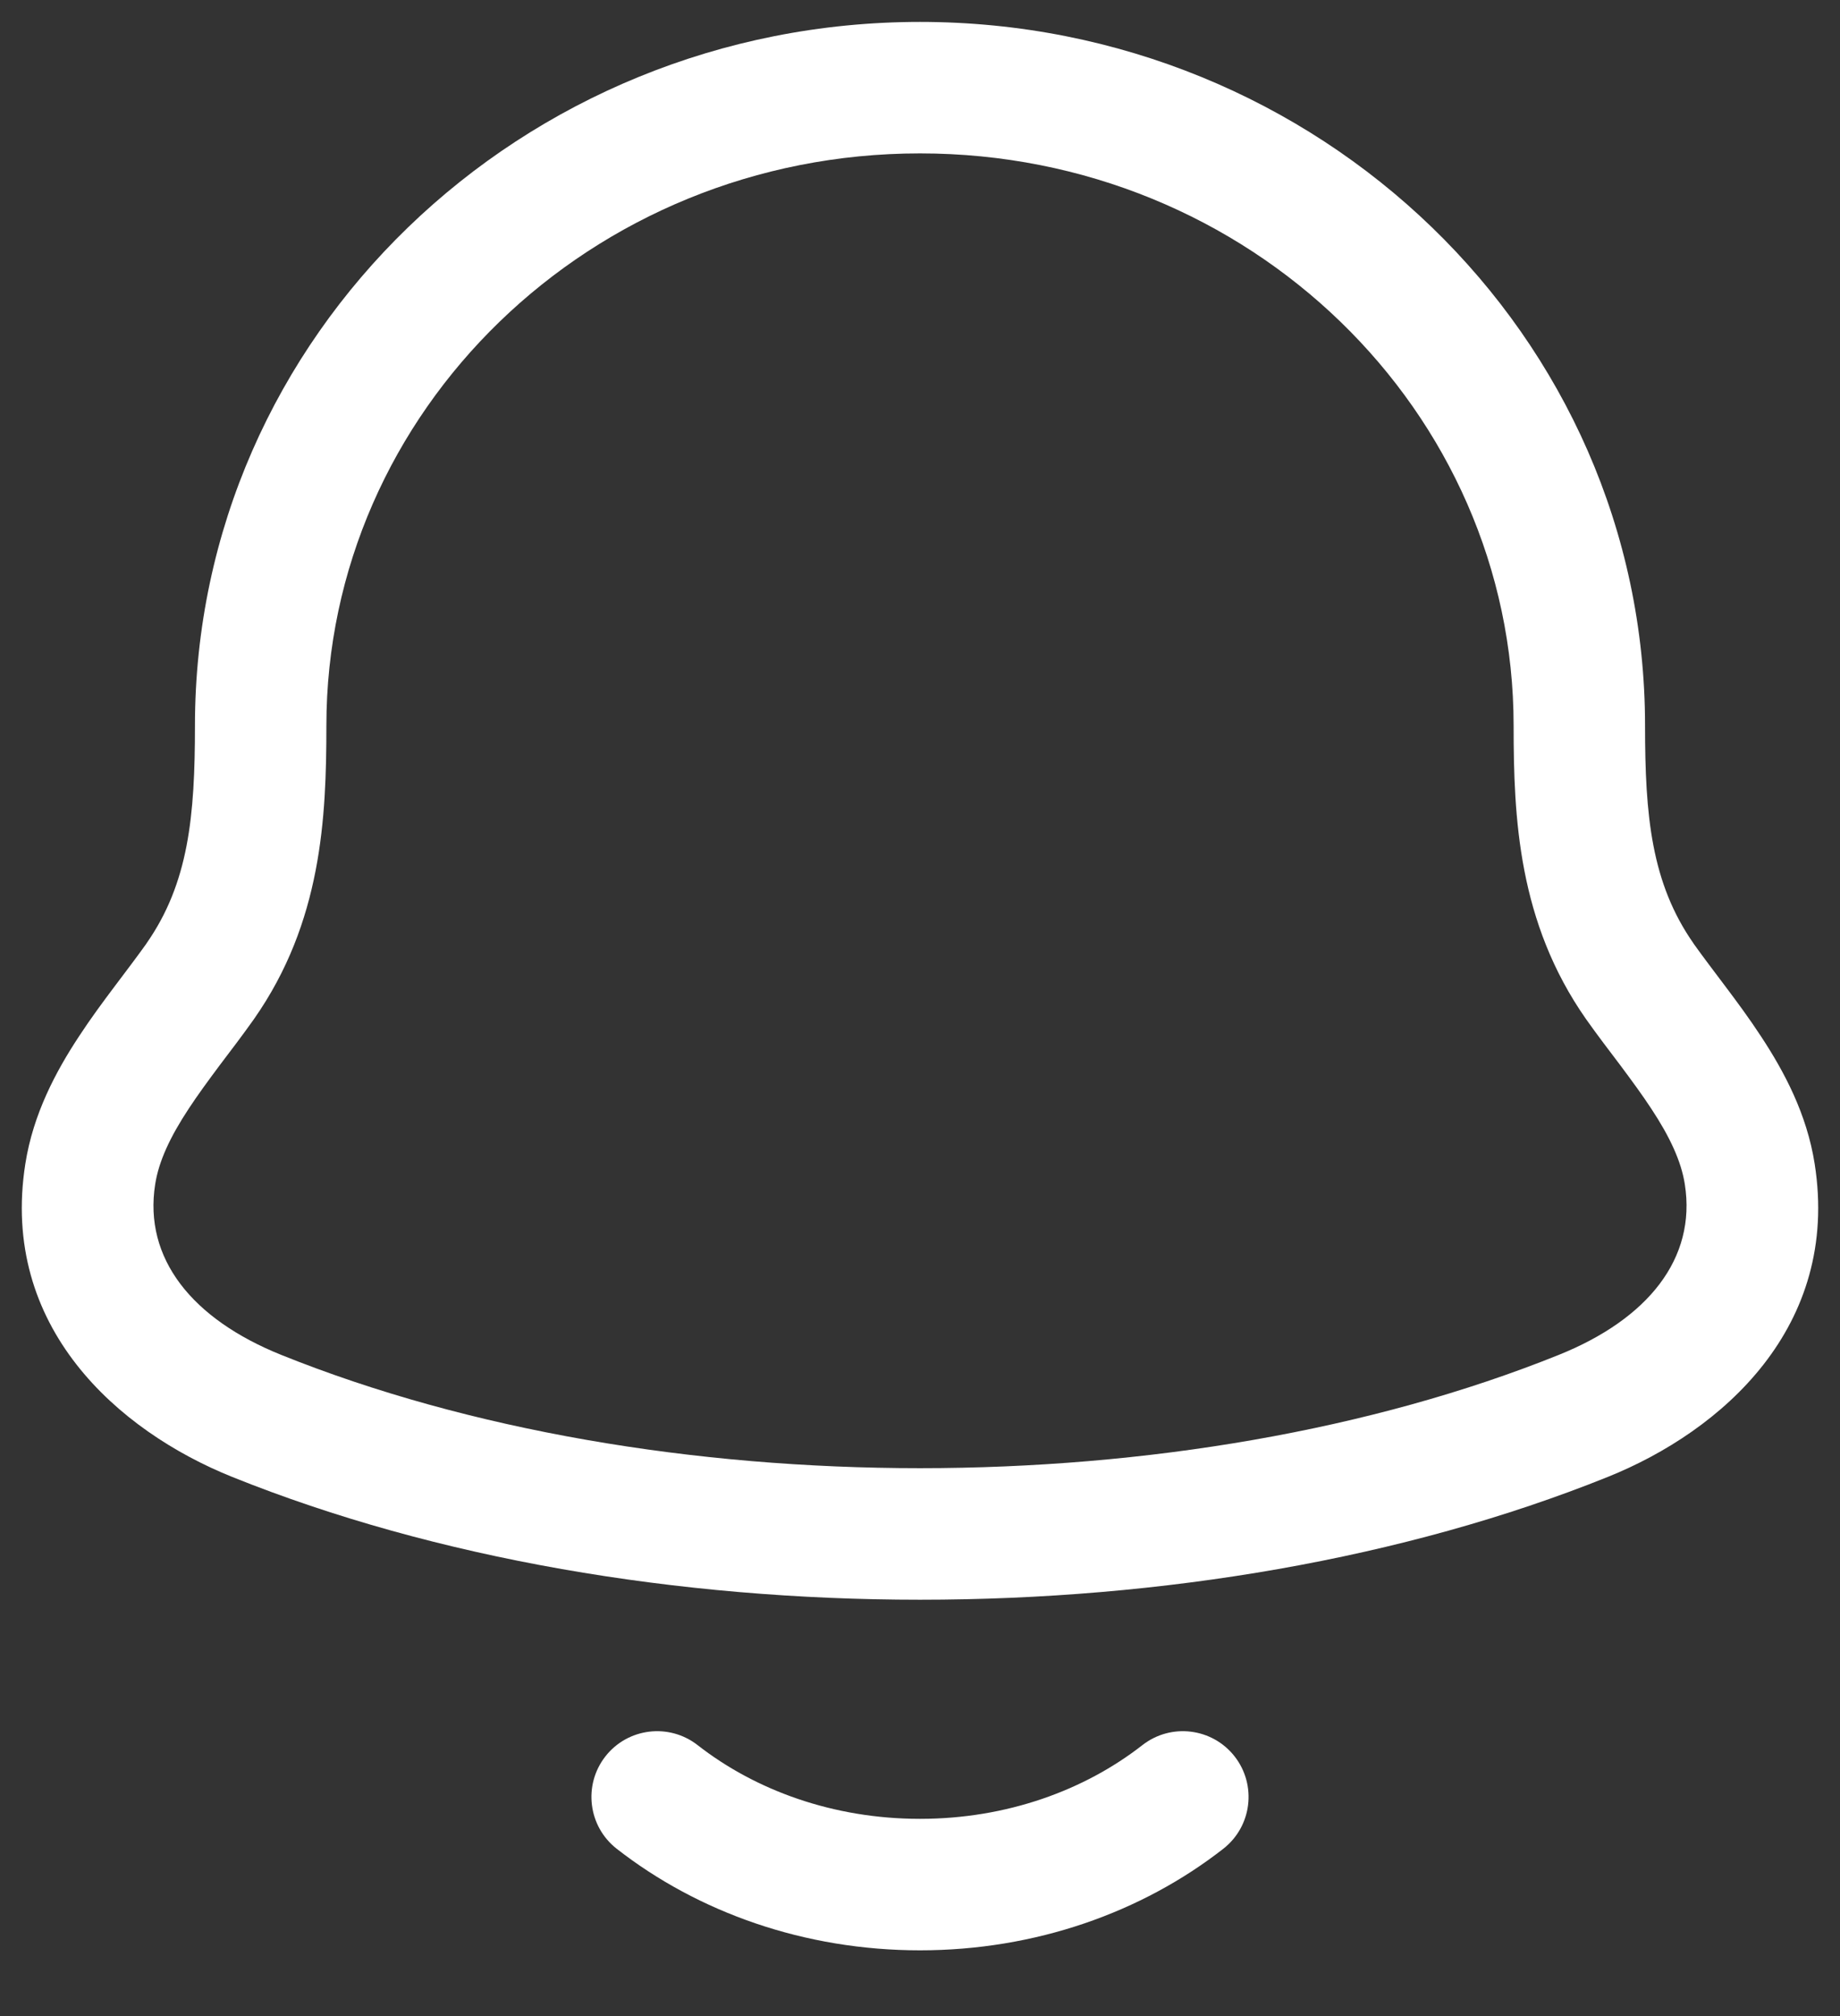 <svg width="21" height="23" viewBox="0 0 21 23" fill="none" xmlns="http://www.w3.org/2000/svg">
<rect x="0" y="0" width="21" height="23" fill="#333333" stroke="none"/>
<path d="M2.975 8.279L3.725 8.279V8.279H2.975ZM18.025 8.279L17.275 8.279L17.275 8.279L18.025 8.279ZM18.068 16.154L18.348 16.85L18.348 16.85L18.068 16.154ZM2.932 16.154L3.212 15.458L3.212 15.458L2.932 16.154ZM18.714 11.194L18.1 11.624L18.102 11.627L18.714 11.194ZM19.97 13.394L19.229 13.511L19.229 13.511L19.97 13.394ZM2.286 11.194L2.898 11.627L2.9 11.624L2.286 11.194ZM1.03 13.394L0.289 13.278L0.289 13.278L1.03 13.394ZM7.962 19.909C7.635 19.654 7.164 19.712 6.909 20.038C6.654 20.365 6.712 20.836 7.038 21.091L7.962 19.909ZM13.962 21.091C14.288 20.836 14.346 20.365 14.091 20.038C13.836 19.712 13.365 19.654 13.038 19.909L13.962 21.091ZM17.788 15.458C13.505 17.18 7.495 17.18 3.212 15.458L2.652 16.85C7.295 18.717 13.705 18.717 18.348 16.85L17.788 15.458ZM18.775 8.279C18.775 3.822 15.046 0.25 10.5 0.25V1.75C14.265 1.75 17.275 4.697 17.275 8.279H18.775ZM3.725 8.279C3.725 4.697 6.735 1.75 10.5 1.75V0.25C5.954 0.25 2.225 3.822 2.225 8.279H3.725ZM3.212 15.458C2.191 15.048 1.638 14.357 1.771 13.511L0.289 13.278C-0.003 15.137 1.345 16.325 2.652 16.85L3.212 15.458ZM18.348 16.85C19.655 16.325 21.003 15.137 20.711 13.278L19.229 13.511C19.362 14.357 18.809 15.048 17.788 15.458L18.348 16.85ZM19.329 10.764C18.846 10.074 18.775 9.307 18.775 8.279L17.275 8.279C17.275 9.332 17.328 10.521 18.1 11.624L19.329 10.764ZM2.9 11.624C3.672 10.521 3.725 9.332 3.725 8.279L2.225 8.279C2.225 9.307 2.154 10.074 1.671 10.764L2.9 11.624ZM1.674 10.761C1.562 10.918 1.442 11.075 1.306 11.256C1.175 11.43 1.033 11.622 0.901 11.824C0.638 12.223 0.378 12.709 0.289 13.278L1.771 13.511C1.812 13.248 1.941 12.971 2.154 12.648C2.259 12.488 2.377 12.328 2.505 12.156C2.63 11.991 2.77 11.808 2.898 11.627L1.674 10.761ZM18.102 11.627C18.23 11.808 18.37 11.991 18.495 12.156C18.623 12.328 18.741 12.488 18.846 12.648C19.059 12.971 19.188 13.248 19.229 13.511L20.711 13.278C20.622 12.709 20.362 12.223 20.099 11.824C19.967 11.622 19.825 11.43 19.694 11.256C19.558 11.075 19.438 10.918 19.326 10.761L18.102 11.627ZM10.5 20.75C9.511 20.75 8.623 20.425 7.962 19.909L7.038 21.091C7.969 21.818 9.184 22.25 10.5 22.25V20.75ZM13.038 19.909C12.377 20.425 11.489 20.75 10.5 20.75V22.25C11.816 22.25 13.031 21.818 13.962 21.091L13.038 19.909Z" fill="white"/>
</svg>
